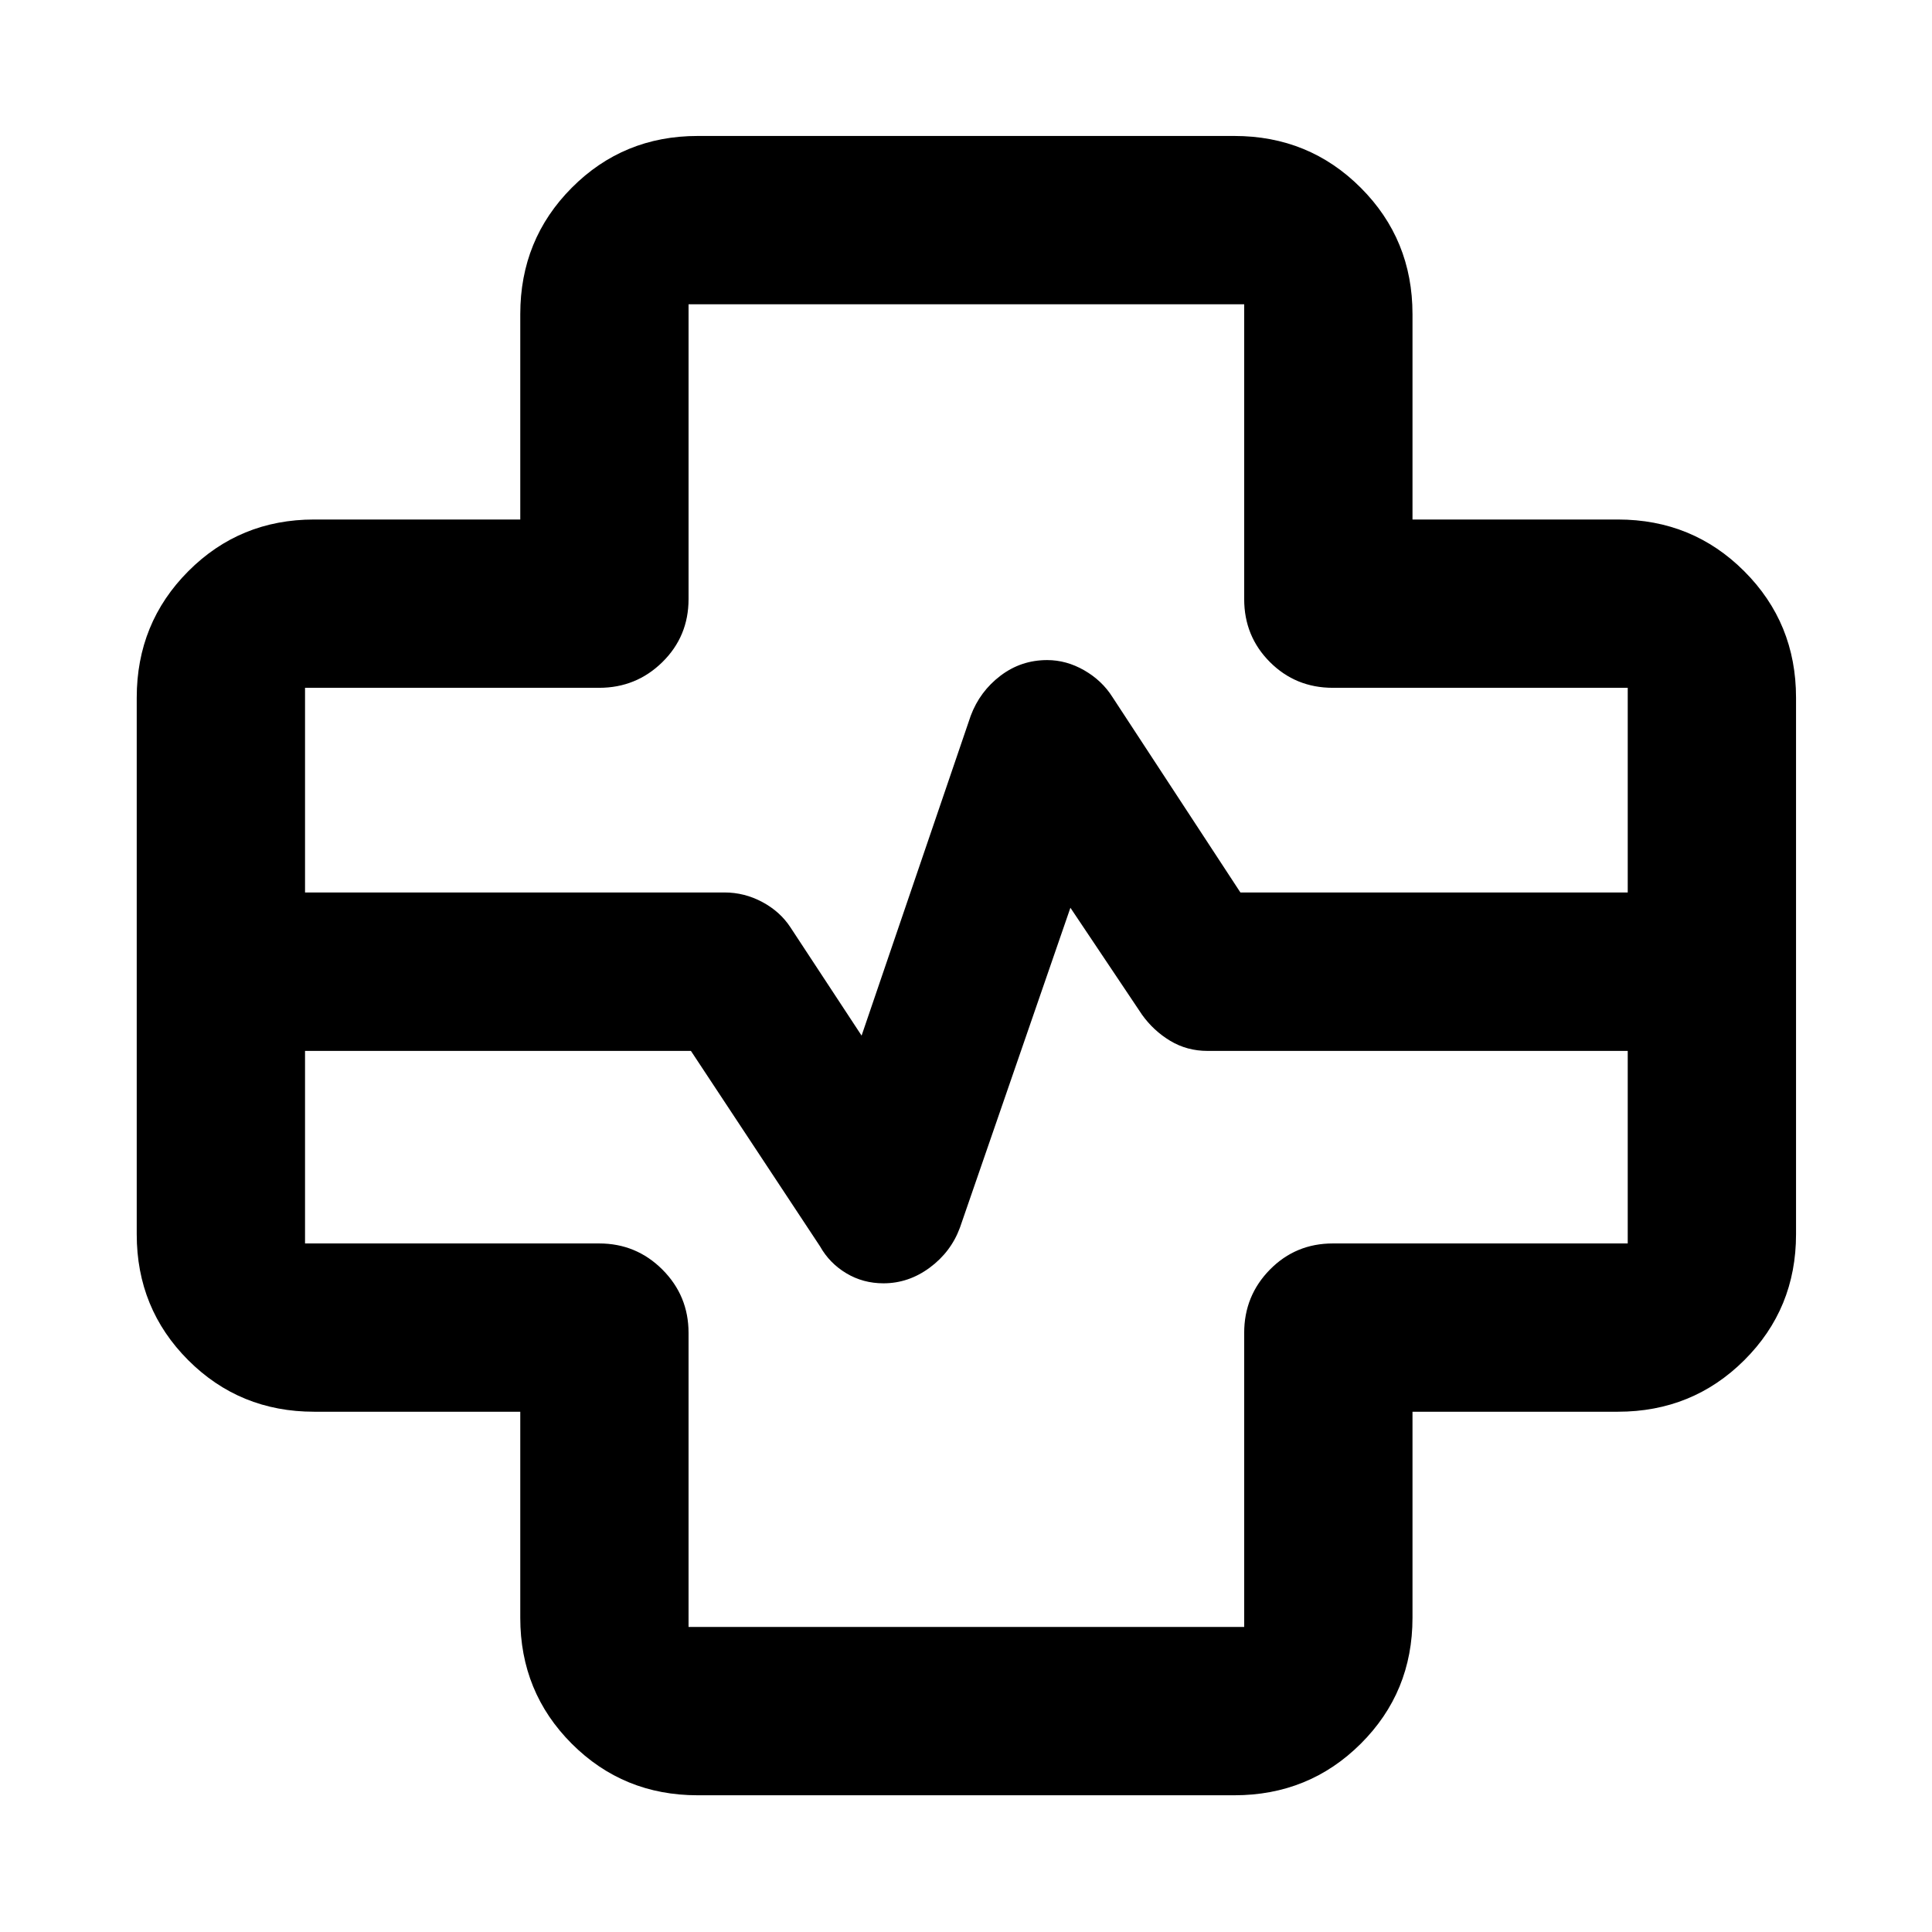 <svg xmlns="http://www.w3.org/2000/svg" height="40" viewBox="0 -960 960 960" width="40"><path d="M346.67-67.94q-36.94 0-62.55-25.6-25.6-25.61-25.6-62.55v-102.43H156.09q-36.94 0-62.55-25.6-25.6-25.61-25.6-62.55v-266.66q0-37.1 25.6-62.81 25.61-25.72 62.55-25.72h102.43v-102.05q0-37.1 25.6-62.81 25.61-25.72 62.55-25.72h266.66q37.1 0 62.81 25.72 25.72 25.71 25.72 62.81v102.05h102.05q37.1 0 62.81 25.72 25.72 25.71 25.72 62.81v266.66q0 36.94-25.72 62.55-25.71 25.6-62.81 25.6H701.86v102.43q0 36.94-25.72 62.55-25.71 25.6-62.81 25.6H346.67Zm-195.1-448.6H360q9.89 0 18.76 4.74 8.86 4.73 13.99 12.57l35.37 53.82 54.23-158.94q4.52-12.07 14.76-19.87 10.24-7.79 23.22-7.79 9.56 0 18.41 5.08 8.85 5.09 14.01 13.26l63.6 97.13h192.46v-101.69h-146.5q-18.5 0-31.29-12.79t-12.79-31.29v-146.5H342.14v146.5q0 18.5-12.99 31.29-13 12.79-31.46 12.79H151.57v101.69Zm0 78.73v95.67h146.12q18.46 0 31.46 12.99 12.99 13 12.99 31.46v146.12h276.09v-146.12q0-18.46 12.79-31.46 12.79-12.99 31.29-12.99h146.5v-95.67H600q-10.17 0-18.49-4.99-8.32-5-14.03-12.98l-35.6-53.16L476.99-350q-4.45 12.07-14.99 19.87-10.54 7.8-23 7.8-10.17 0-18.49-5-8.32-4.99-13.03-13.35l-64.16-97.13H151.57ZM480-480Z"/></svg>
